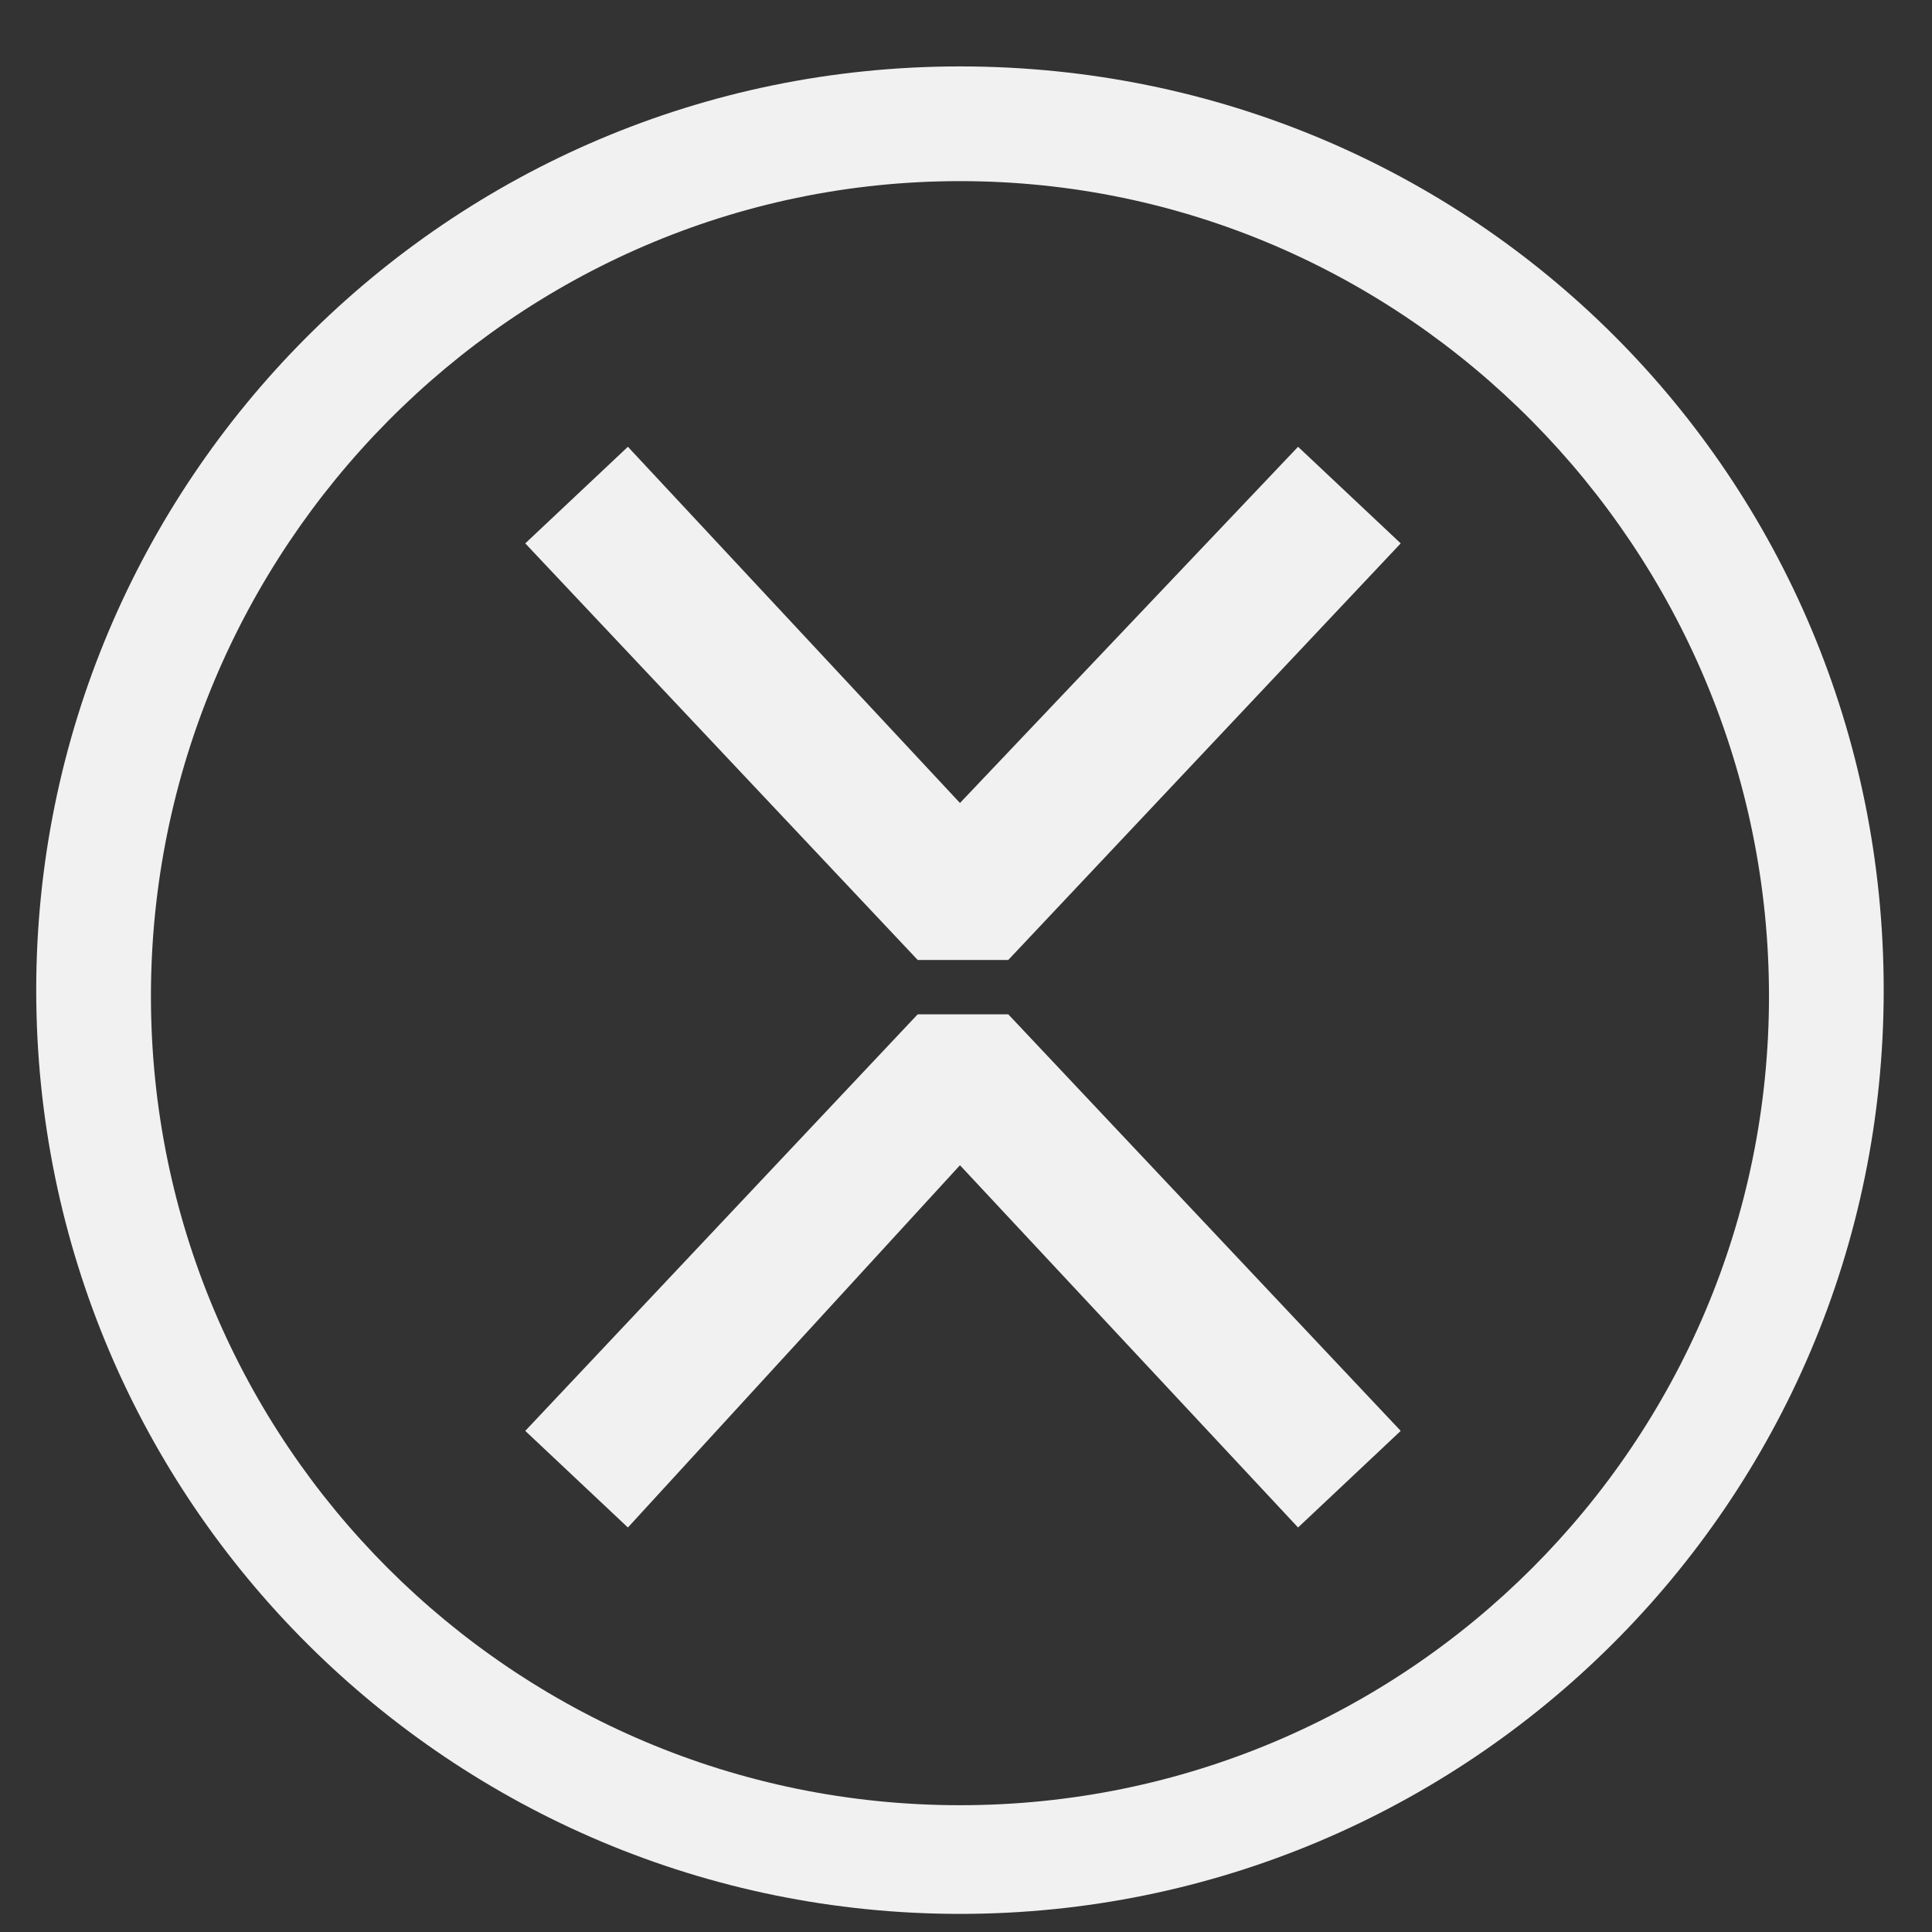 <?xml version="1.0" encoding="utf-8"?>
<!-- Generator: Adobe Illustrator 27.7.0, SVG Export Plug-In . SVG Version: 6.00 Build 0)  -->
<svg version="1.1" id="Layer_1" xmlns="http://www.w3.org/2000/svg" xmlns:xlink="http://www.w3.org/1999/xlink" x="0px" y="0px"
	 viewBox="0 0 32 32" style="enable-background:new 0 0 32 32;" xml:space="preserve">
<rect x="0" y="0" width="32" height="32" fill="#333333" stroke="none"/>
<style type="text/css">
	.st0{fill:#F1F1F1;}
</style>
<path class="st0" d="M15.9,31.7c-8.4,0-15.3-6.8-15.3-15.3c0-8.4,6.8-15.3,15.3-15.3s15.3,6.8,15.3,15.3
	C31.2,24.9,24.3,31.7,15.9,31.7z M15.9,3C8.5,3,2.5,9.1,2.5,16.5s6,13.4,13.4,13.4c7.4,0,13.4-6,13.4-13.4S23.3,3,15.9,3z"/>
<polygon class="st0" points="21.5,7.4 15.9,13.3 10.4,7.4 8.7,9 15.2,15.9 16.7,15.9 23.2,9 "/>
<polygon class="st0" points="21.5,25.3 15.9,19.3 10.4,25.3 8.7,23.7 15.2,16.8 16.7,16.8 23.2,23.7 "/>
</svg>
